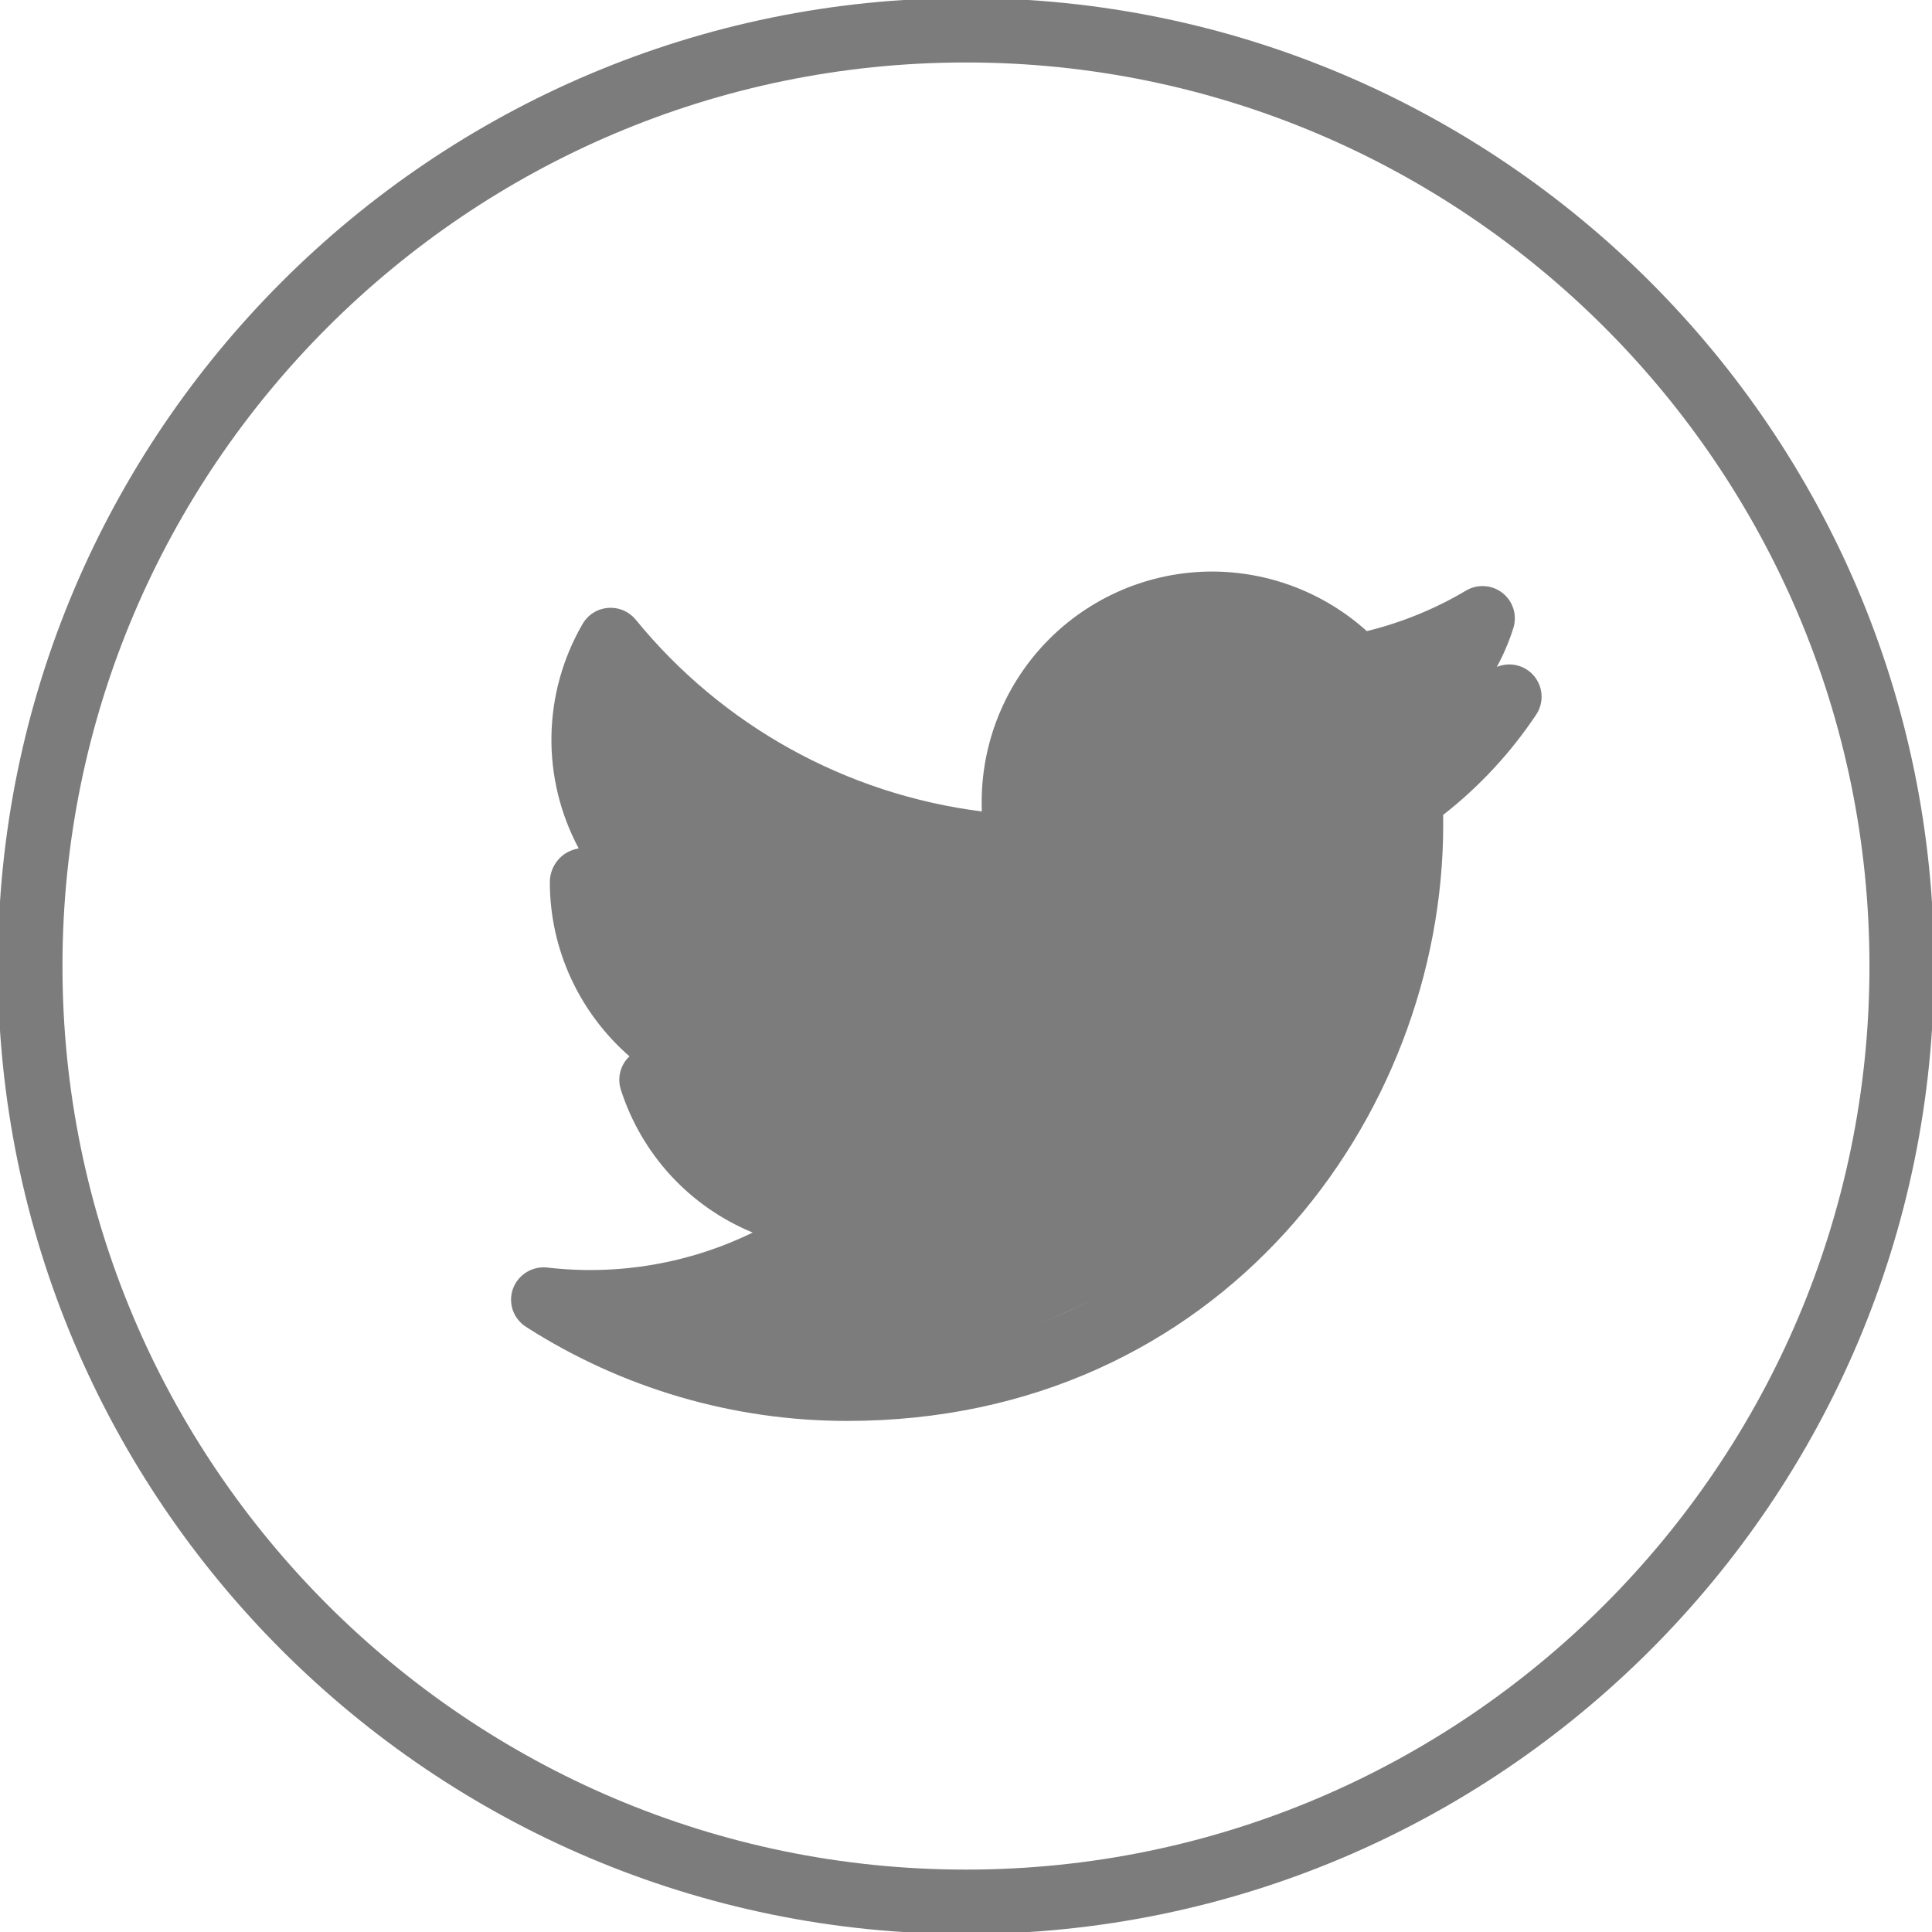 <svg width="30" height="30" viewBox="0 0 30 30" fill="none" xmlns="http://www.w3.org/2000/svg">
<g clip-path="url(#clip0_12_900)">
<g clip-path="url(#clip1_12_900)">
<path d="M15 -0.031C6.711 -0.031 -0.033 6.711 -0.033 15.001C-0.033 23.29 6.711 30.032 15 30.032C23.288 30.032 30.032 23.29 30.032 15.001C30.032 6.711 23.288 -0.031 15 -0.031ZM15 29.031C7.263 29.031 0.97 22.737 0.97 15.001C0.97 7.264 7.263 0.97 15 0.97C22.736 0.97 29.029 7.264 29.029 15.001C29.029 22.737 22.736 29.031 15 29.031Z" fill="#7C7C7C"/>
<path d="M23.243 10.356C23.347 10.164 23.433 9.962 23.499 9.753C23.529 9.657 23.53 9.553 23.501 9.456C23.471 9.359 23.413 9.273 23.334 9.21C23.254 9.146 23.158 9.109 23.056 9.102C22.955 9.094 22.854 9.118 22.767 9.169C22.286 9.455 21.766 9.667 21.224 9.8C20.565 9.206 19.709 8.876 18.822 8.875C18.34 8.875 17.862 8.973 17.419 9.162C16.976 9.352 16.575 9.628 16.241 9.976C15.907 10.324 15.647 10.736 15.476 11.186C15.305 11.637 15.227 12.118 15.246 12.6C13.138 12.334 11.212 11.267 9.87 9.62C9.818 9.558 9.752 9.509 9.678 9.477C9.603 9.446 9.522 9.433 9.442 9.439C9.361 9.446 9.283 9.471 9.215 9.514C9.146 9.557 9.089 9.616 9.048 9.686C8.741 10.214 8.574 10.811 8.563 11.422C8.552 12.033 8.698 12.636 8.986 13.174C8.916 13.186 8.848 13.211 8.786 13.248C8.71 13.296 8.648 13.363 8.604 13.441C8.561 13.52 8.538 13.608 8.538 13.698C8.538 14.762 9.012 15.739 9.775 16.403L9.742 16.436C9.684 16.501 9.645 16.58 9.627 16.665C9.609 16.75 9.614 16.839 9.641 16.922C9.8 17.418 10.066 17.874 10.419 18.257C10.773 18.64 11.206 18.941 11.688 19.139C10.698 19.622 9.59 19.81 8.495 19.682C8.383 19.67 8.27 19.696 8.173 19.756C8.077 19.816 8.004 19.906 7.965 20.012C7.927 20.118 7.926 20.235 7.962 20.342C7.999 20.449 8.071 20.541 8.166 20.602C9.654 21.557 11.385 22.064 13.153 22.064C18.946 22.064 22.41 17.358 22.41 12.808L22.409 12.654C22.97 12.216 23.458 11.69 23.853 11.098C23.913 11.008 23.943 10.902 23.937 10.794C23.932 10.687 23.892 10.584 23.824 10.5C23.755 10.417 23.662 10.358 23.557 10.332C23.453 10.306 23.342 10.315 23.243 10.356ZM21.607 12.002C21.539 12.05 21.484 12.116 21.448 12.191C21.412 12.267 21.395 12.35 21.399 12.434C21.404 12.557 21.407 12.683 21.407 12.807C21.407 16.864 18.32 21.062 13.154 21.062C12.232 21.062 11.317 20.907 10.447 20.604C11.489 20.404 12.468 19.957 13.302 19.301C13.383 19.237 13.442 19.149 13.472 19.05C13.501 18.951 13.499 18.846 13.467 18.748C13.434 18.65 13.372 18.564 13.288 18.503C13.205 18.442 13.105 18.408 13.002 18.406C12.598 18.398 12.201 18.295 11.843 18.106C11.486 17.917 11.178 17.646 10.945 17.316C11.182 17.3 11.415 17.261 11.64 17.2C11.75 17.171 11.846 17.105 11.913 17.014C11.981 16.923 12.015 16.812 12.011 16.699C12.007 16.586 11.965 16.477 11.892 16.391C11.818 16.305 11.718 16.247 11.607 16.225C11.15 16.132 10.727 15.917 10.384 15.602C10.04 15.288 9.788 14.886 9.656 14.439C9.905 14.502 10.161 14.538 10.417 14.547C10.637 14.546 10.842 14.411 10.91 14.199C10.979 13.987 10.898 13.754 10.711 13.63C10.27 13.336 9.931 12.913 9.739 12.419C9.547 11.925 9.512 11.384 9.64 10.869C11.268 12.54 13.467 13.535 15.797 13.655C15.962 13.656 16.107 13.597 16.207 13.476C16.307 13.355 16.346 13.195 16.31 13.041C16.182 12.489 16.239 11.91 16.473 11.394C16.707 10.877 17.105 10.453 17.605 10.185C18.105 9.918 18.679 9.822 19.238 9.914C19.797 10.005 20.311 10.279 20.7 10.692C20.758 10.754 20.831 10.8 20.912 10.826C20.993 10.852 21.079 10.857 21.163 10.841C21.317 10.81 21.47 10.774 21.621 10.733C21.553 10.784 21.482 10.831 21.409 10.875C21.312 10.934 21.238 11.025 21.199 11.132C21.161 11.24 21.16 11.357 21.197 11.465C21.233 11.573 21.306 11.665 21.402 11.726C21.498 11.787 21.613 11.813 21.726 11.801L21.897 11.779C21.803 11.857 21.706 11.931 21.607 12.002Z" fill="#7C7C7C"/>
<path d="M13 19C13.4 19.8 11.001 20.334 10.001 20.5C14 22.5 18.5 19.667 20 18V17.5C21.601 16.701 21.667 13.834 21.5 12.501L22.5 12.001L22 11.001L21.5 10.501L18.5 9.5L17.5 10.001L16.5 11.001L16 12.001V13.501C13.601 13.9 10.667 11.667 9.5 10.501C8.7 11.3 9.5 12.834 10 13.501L9.5 14.001V15.001C10.167 15.501 10.9 16.601 10.501 17C10.101 17.401 12.167 18.5 13 19Z" fill="#7C7C7C"/>
</g>
</g>
<defs>
<clipPath id="clip0_12_900">
<rect width="30" height="30" fill="white"/>
</clipPath>
<clipPath id="clip1_12_900">
<rect width="30" height="30" fill="white"/>
</clipPath>
</defs>
</svg>
